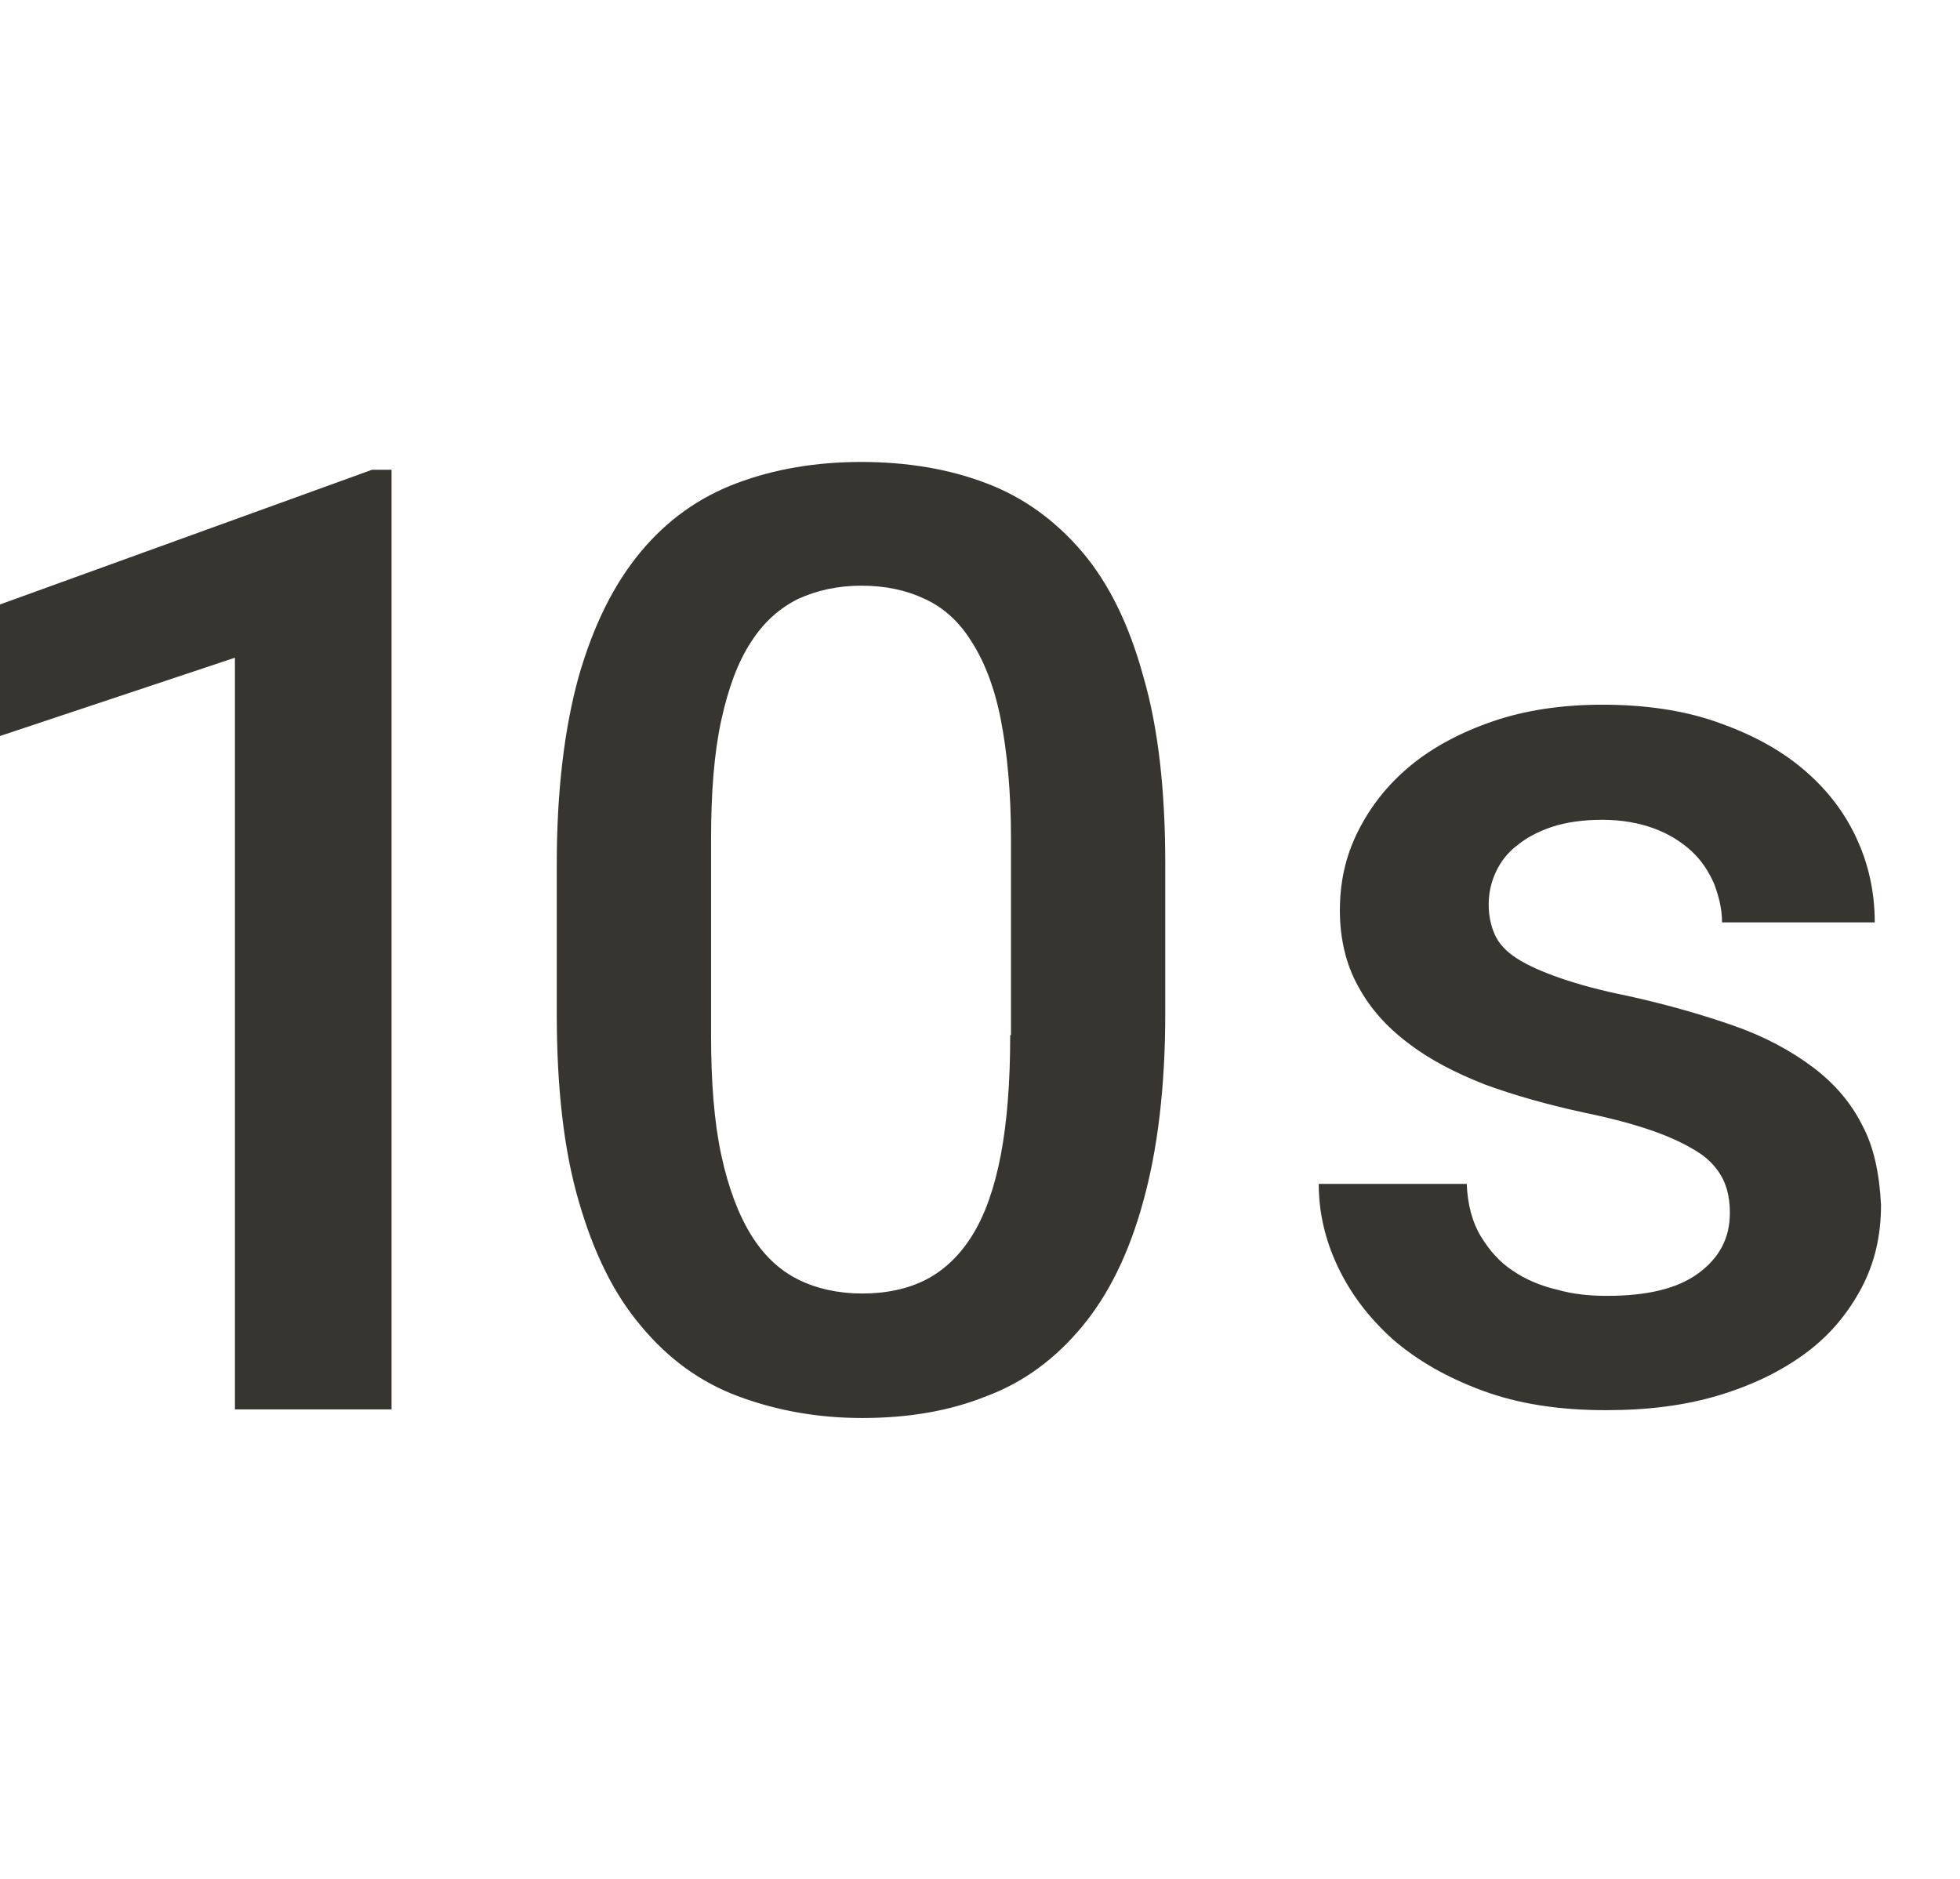 <!-- Generated by IcoMoon.io -->
<svg version="1.1" xmlns="http://www.w3.org/2000/svg" width="292" height="280" viewBox="0 0 292 280">
<title>mt-timer_10</title>
<path fill="#37352f" d="M0 90.065v19.6l35-11.667v112h23.333v-140h-2.917l-55.417 20.067zM277.433 167.649c-1.633-3.267-4.083-6.183-7.35-8.633s-7.117-4.55-11.783-6.183c-4.667-1.633-9.917-3.15-15.75-4.433-4.083-0.817-7.467-1.75-10.15-2.683s-4.783-1.867-6.417-2.917c-1.633-1.050-2.683-2.217-3.267-3.5s-0.933-2.8-0.933-4.55c0-1.633 0.35-3.267 1.050-4.783s1.75-2.917 3.15-3.967c1.4-1.167 3.15-2.1 5.25-2.8s4.667-1.050 7.467-1.050c2.917 0 5.483 0.467 7.7 1.283s4.083 1.983 5.6 3.383c1.517 1.4 2.567 3.033 3.383 4.9 0.7 1.867 1.167 3.733 1.167 5.717h22.75c0-4.55-0.933-8.75-2.8-12.717s-4.55-7.35-8.050-10.267c-3.5-2.917-7.7-5.133-12.717-6.883s-10.733-2.567-17.033-2.567c-5.95 0-11.433 0.817-16.217 2.45s-8.983 3.85-12.367 6.65c-3.383 2.8-5.95 6.067-7.817 9.8s-2.683 7.583-2.683 11.783c0 4.2 0.933 8.050 2.683 11.2 1.75 3.267 4.2 6.067 7.467 8.517 3.15 2.45 7 4.433 11.433 6.183 4.433 1.633 9.45 3.033 14.817 4.2 4.55 0.933 8.283 1.983 11.083 3.033s5.017 2.217 6.65 3.383c1.517 1.167 2.567 2.567 3.15 3.967s0.817 2.917 0.817 4.55c0 3.733-1.517 6.65-4.667 8.983s-7.7 3.383-13.65 3.383c-2.567 0-5.017-0.233-7.467-0.933-2.45-0.583-4.667-1.517-6.533-2.8-1.983-1.283-3.5-3.033-4.783-5.133s-1.983-4.783-2.1-7.817h-22.050c0 4.2 0.933 8.283 2.8 12.25s4.55 7.583 8.167 10.85c3.617 3.15 8.050 5.717 13.417 7.7s11.433 2.917 18.433 2.917c6.183 0 11.783-0.7 16.8-2.217s9.333-3.617 12.95-6.3c3.617-2.683 6.3-5.95 8.283-9.683s2.917-7.817 2.917-12.367c-0.233-4.667-1.050-8.633-2.8-11.9v0zM161.233 82.249c-3.967-4.667-8.75-8.167-14.35-10.267-5.483-2.1-11.783-3.15-18.55-3.15s-12.95 1.050-18.55 3.15c-5.6 2.1-10.383 5.483-14.35 10.267s-7 10.85-9.217 18.55c-2.1 7.583-3.267 16.917-3.267 27.883v22.4c0 10.967 1.050 20.3 3.267 27.883 2.217 7.7 5.25 13.883 9.333 18.667 3.967 4.783 8.75 8.283 14.35 10.383s11.783 3.267 18.55 3.267c6.883 0 13.067-1.050 18.55-3.267 5.6-2.1 10.267-5.6 14.233-10.383s7-10.967 9.1-18.667c2.1-7.583 3.267-16.917 3.267-27.883v-22.4c0-10.967-1.050-20.3-3.267-27.883-2.1-7.7-5.133-13.883-9.1-18.55v0zM150.5 154.232c0 7-0.467 12.95-1.4 17.85s-2.333 8.867-4.2 11.9c-1.867 3.033-4.2 5.25-6.883 6.65s-5.95 2.1-9.567 2.1c-3.5 0-6.767-0.7-9.567-2.1s-5.133-3.617-7-6.65c-1.867-3.033-3.383-7-4.433-11.9s-1.517-10.85-1.517-17.85v-29.167c0-7 0.467-12.95 1.517-17.733s2.45-8.633 4.433-11.667c1.867-2.917 4.2-5.017 7-6.417 2.8-1.283 5.95-1.983 9.45-1.983 3.617 0 6.767 0.7 9.45 1.983 2.8 1.283 5.133 3.383 7 6.417 1.867 2.917 3.383 6.767 4.317 11.55s1.517 10.733 1.517 17.733v29.283h-0.117z"></path>
</svg>
